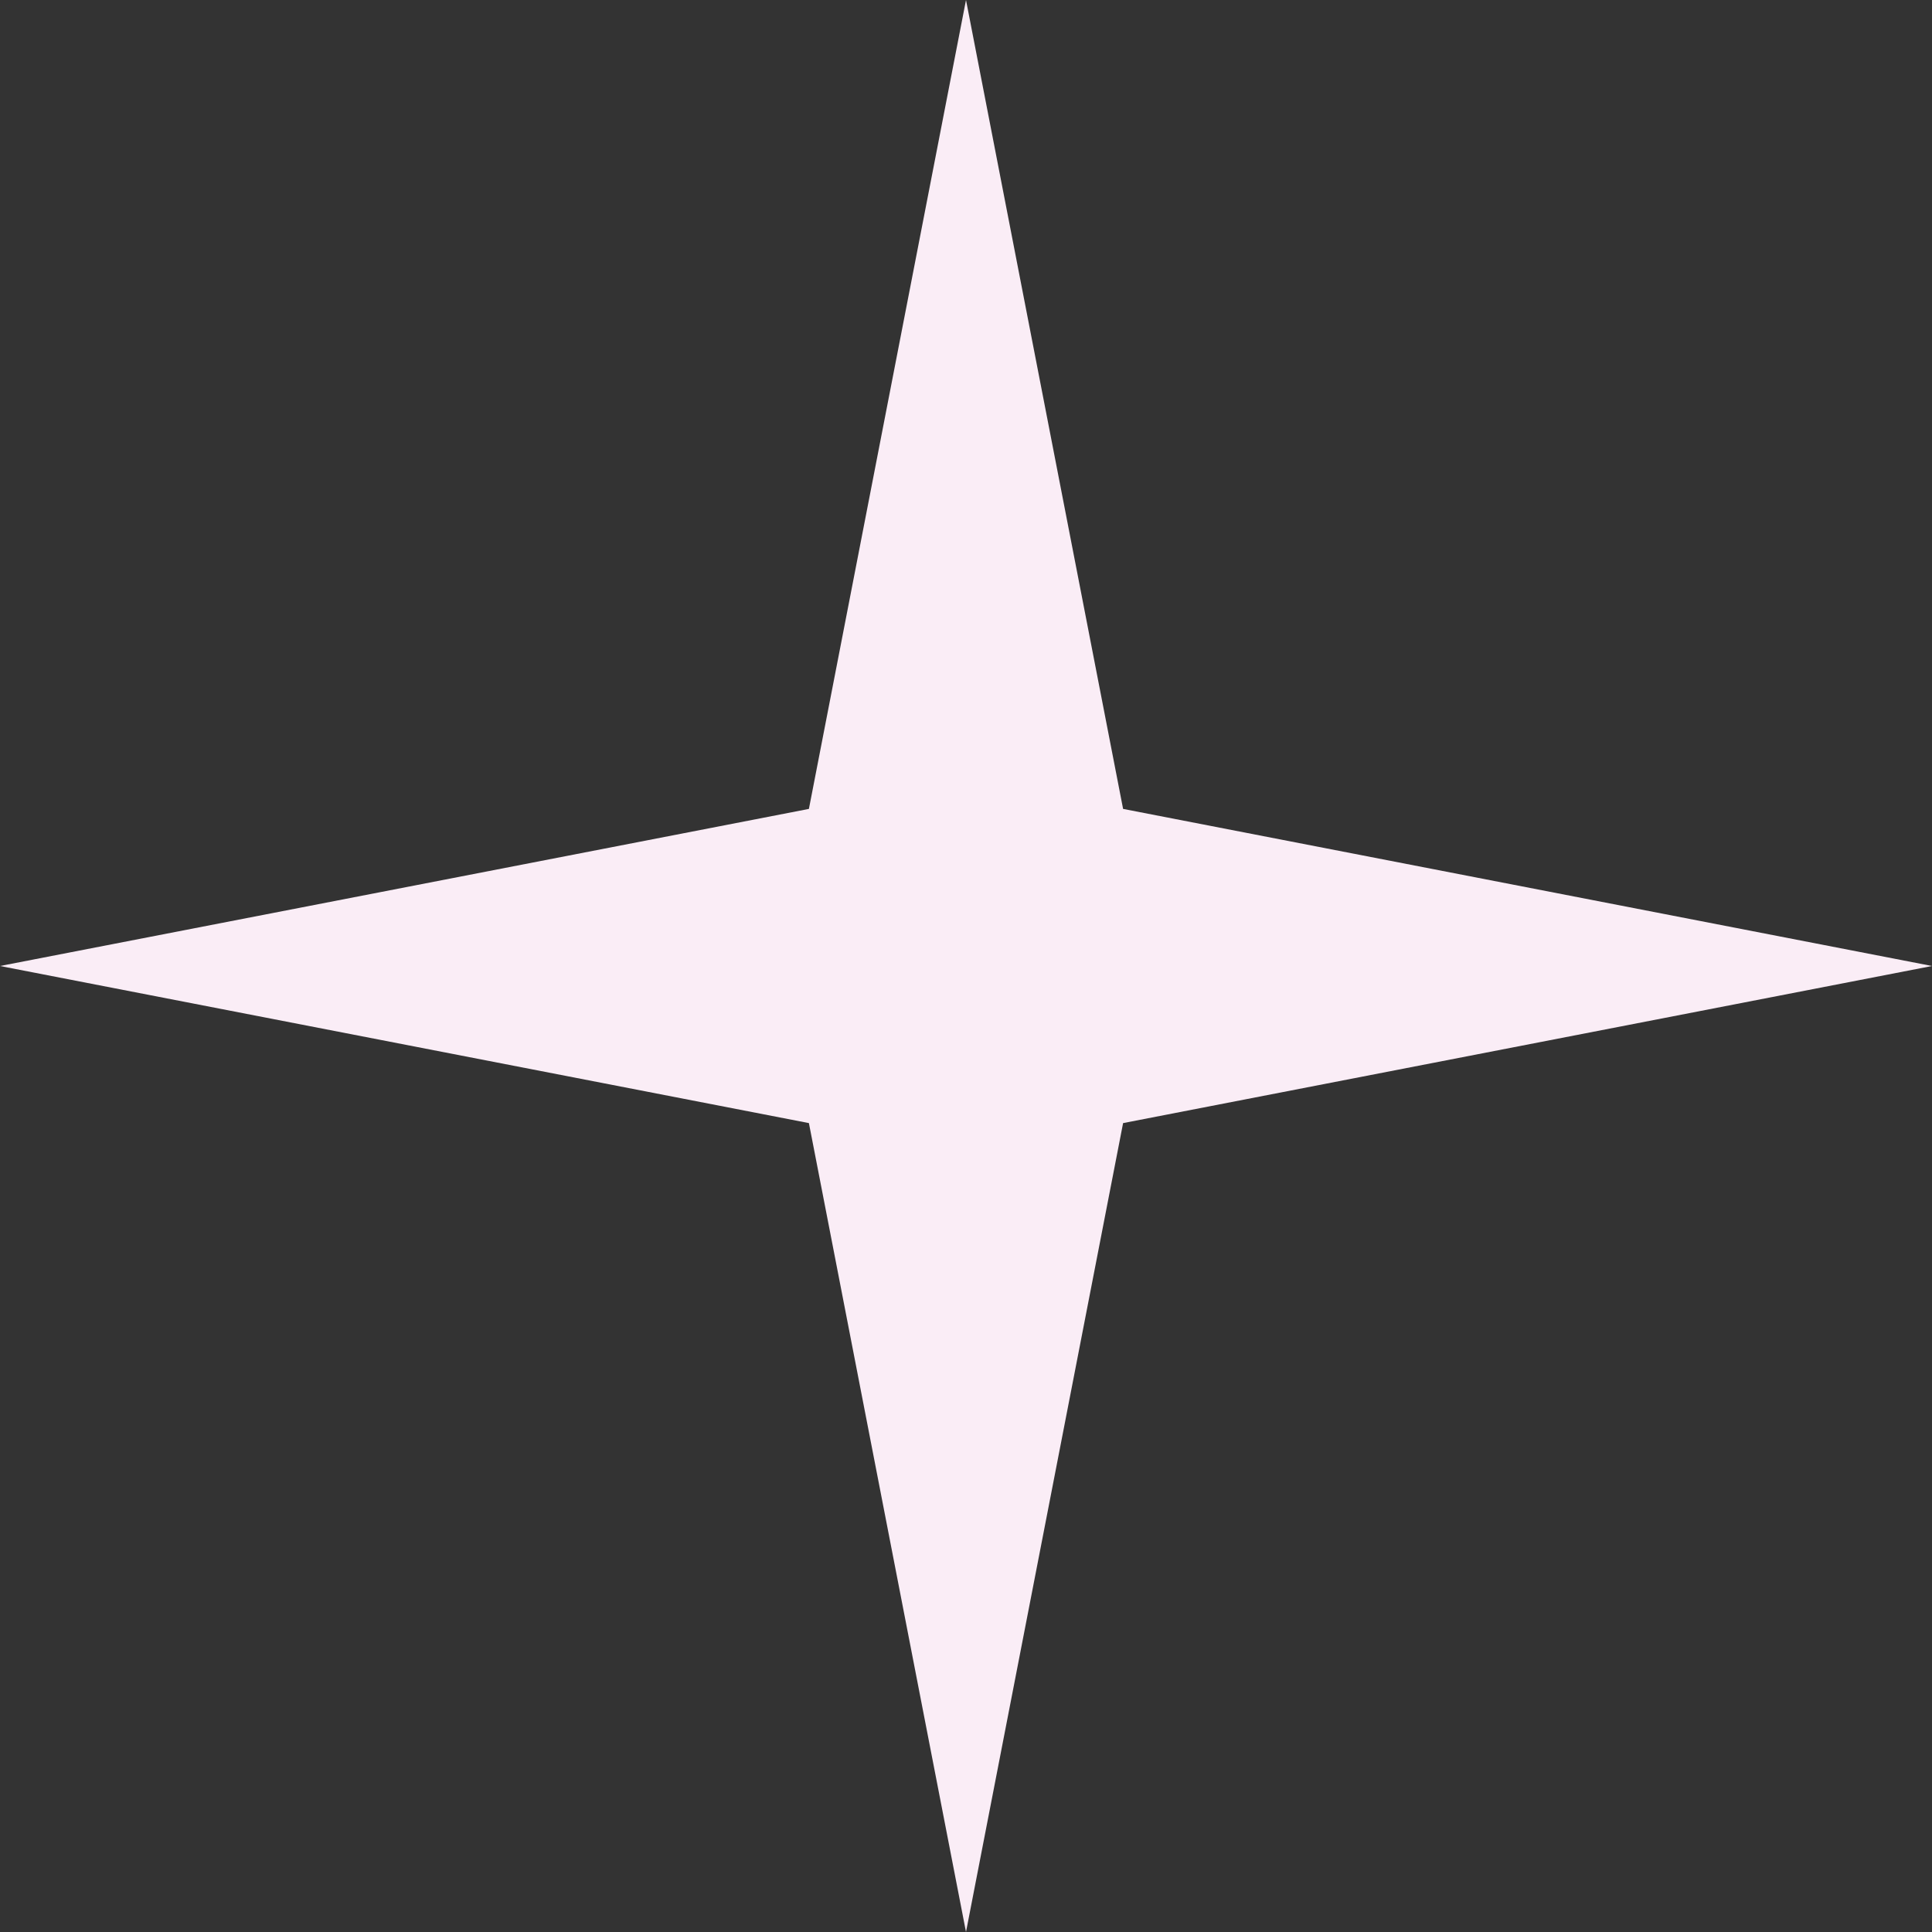 <svg width="74" height="74" viewBox="0 0 74 74" fill="none" xmlns="http://www.w3.org/2000/svg">
<rect x="0" y="0" width="74" height="74" fill="#333333" stroke="none"/>
<path d="M37 0L43.017 30.983L74 37L43.017 43.017L37 74L30.983 43.017L0 37L30.983 30.983L37 0Z" fill="#FAEDF6"/>
</svg>

